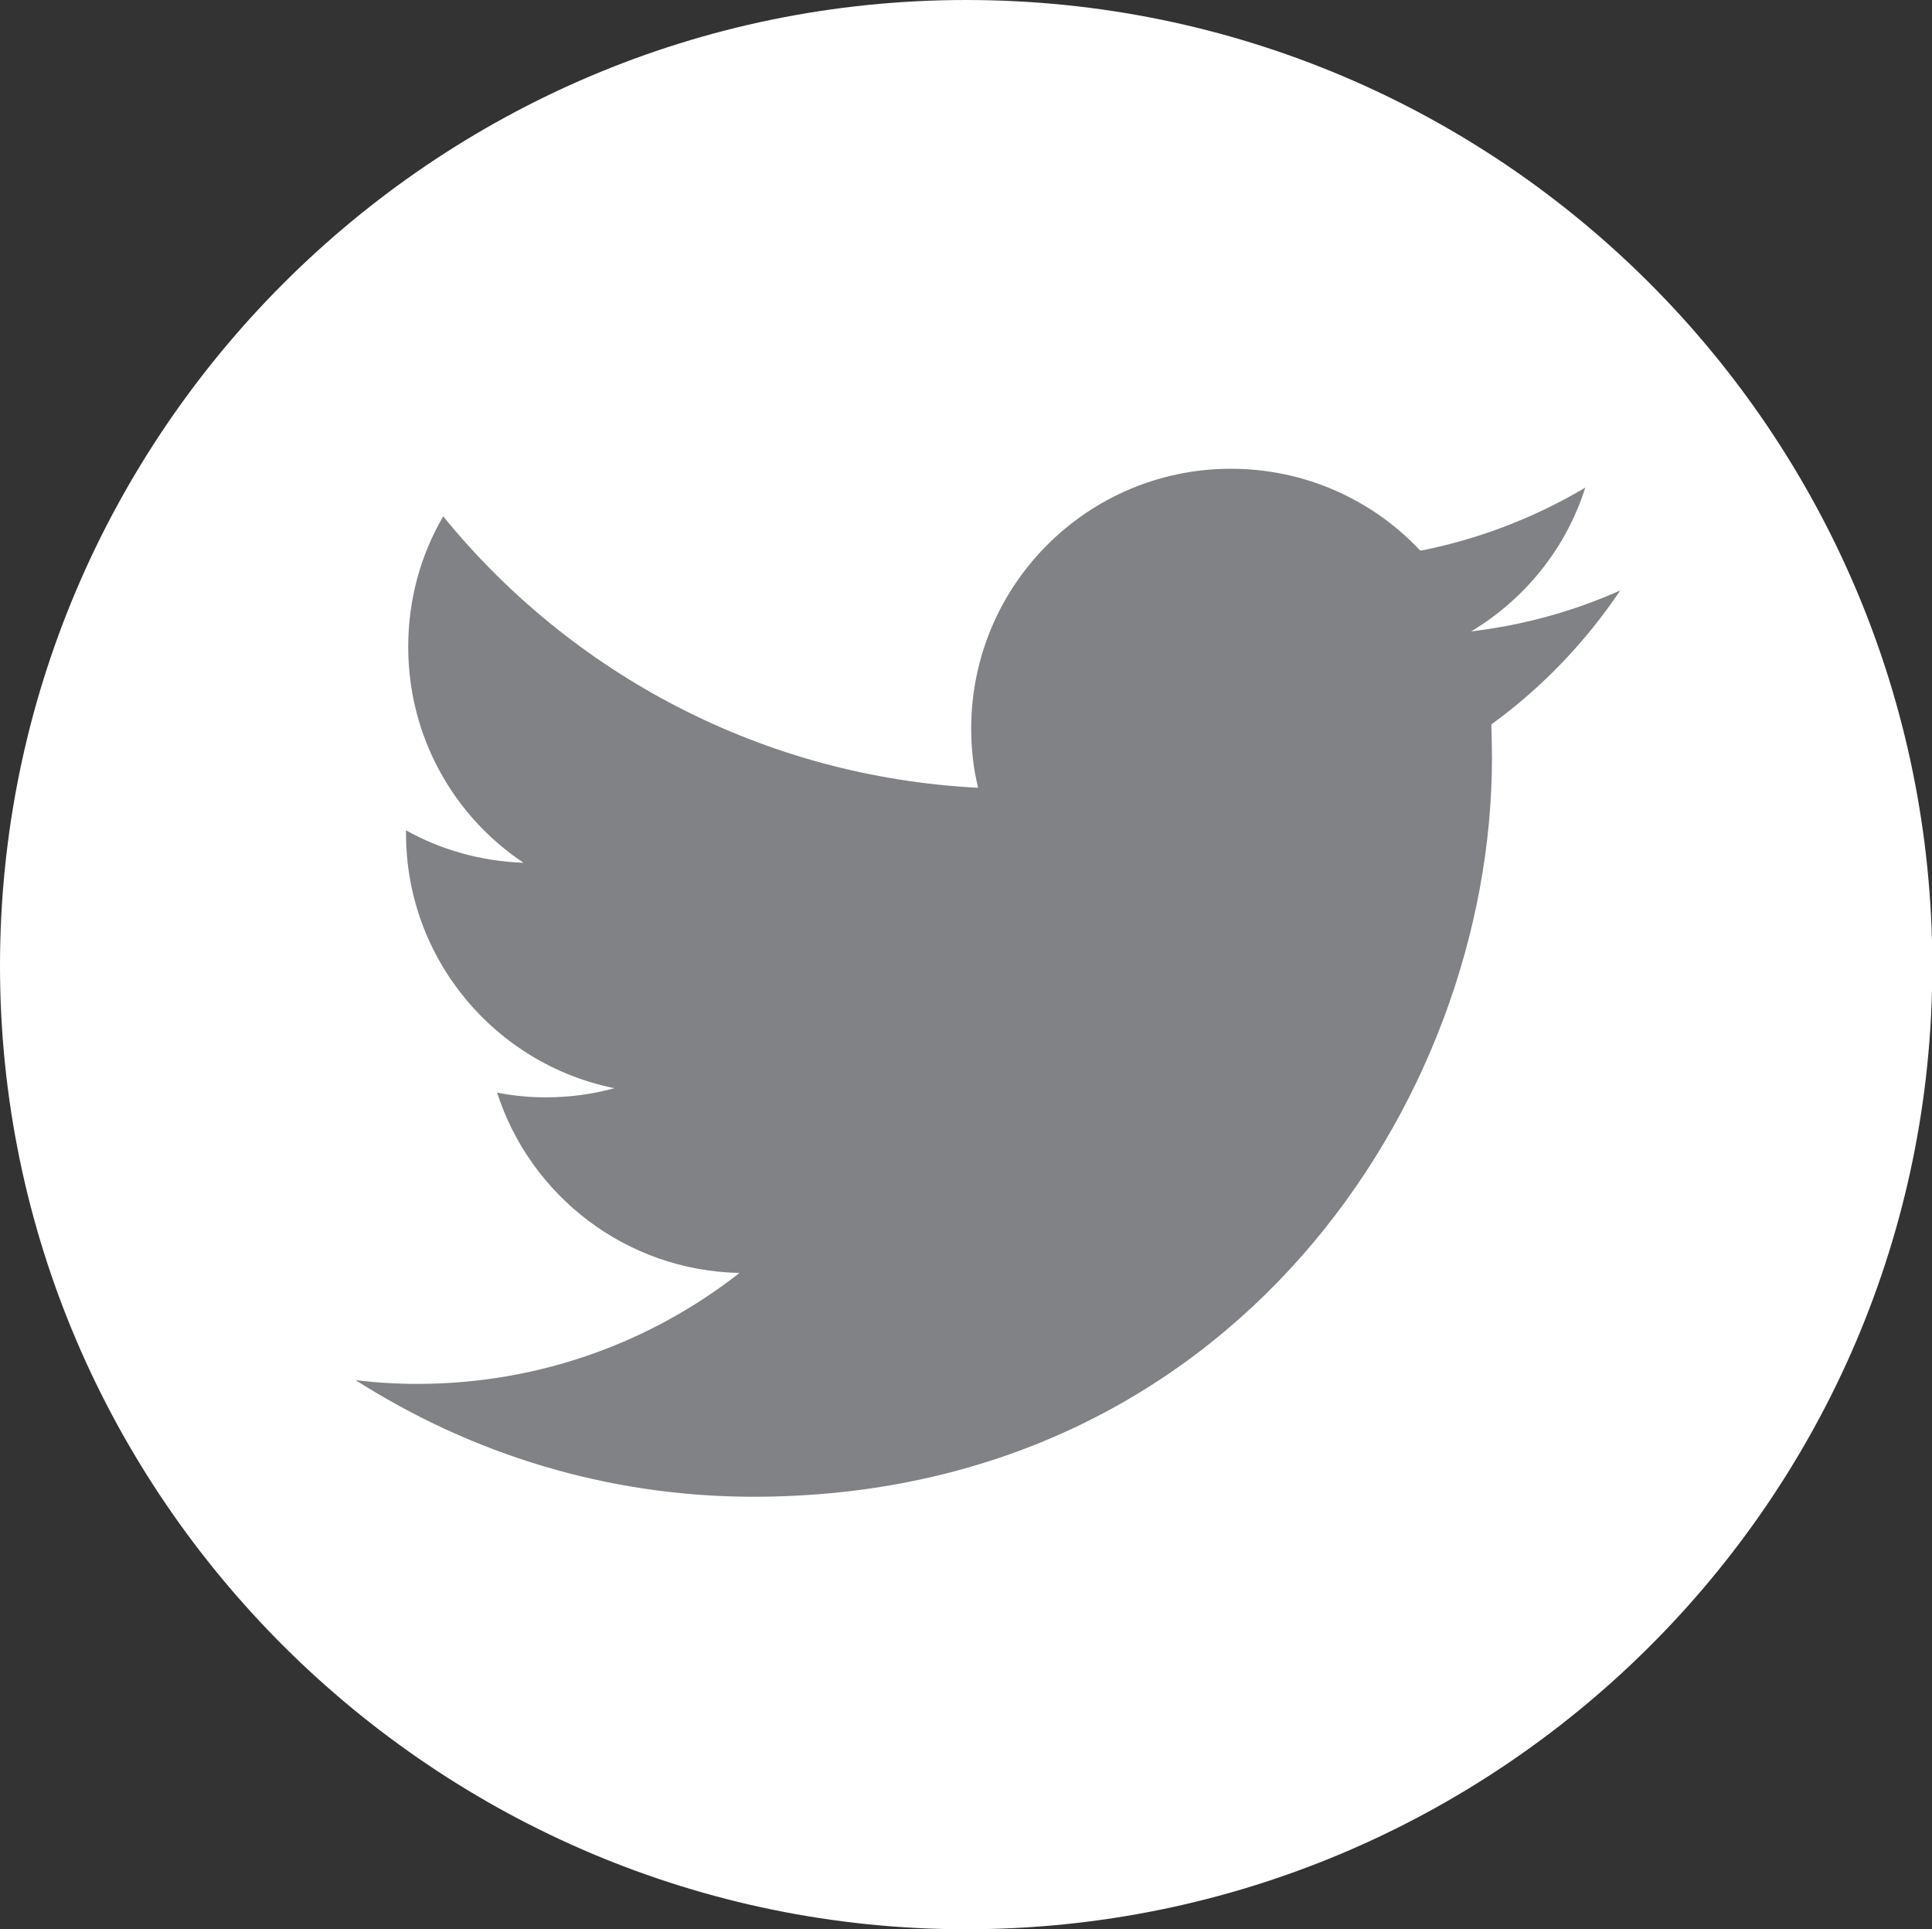 <?xml version="1.0" encoding="utf-8"?>
<!-- Generator: Adobe Illustrator 18.1.0, SVG Export Plug-In . SVG Version: 6.00 Build 0)  -->
<!DOCTYPE svg PUBLIC "-//W3C//DTD SVG 1.1//EN" "http://www.w3.org/Graphics/SVG/1.1/DTD/svg11.dtd">
<svg version="1.1" id="Layer_1" xmlns="http://www.w3.org/2000/svg" xmlns:xlink="http://www.w3.org/1999/xlink" x="0px" y="0px"
	 viewBox="84.5 22.8 612.9 612" enable-background="new 84.5 22.8 612.9 612" xml:space="preserve">
<rect x="84.5" y="22.8" width="612.9" height="612" fill="#333333" stroke="none"/>
<g id="Layer_2">
</g>
<g id="Layer_1_1_">
	<path fill="#FFFFFF" d="M391,22.8c169.3,0,306.5,137.2,306.5,306.5S559.3,634.8,391,634.8S84.5,497.6,84.5,329.2
		S221.7,22.8,391,22.8"/>
	<path fill="#808285" d="M598.5,210.1c-14.8,6.6-30.6,11-47.3,13c17-10.2,30.1-26.3,36.2-45.6c-15.9,9.4-33.5,16.3-52.3,20
		c-15-16-36.4-26-60.1-26c-45.5,0-82.4,36.9-82.4,82.4c0,6.5,0.7,12.8,2.2,18.8c-68.5-3.5-129.1-36.2-169.7-86.1
		c-7.1,12.1-11.1,26.3-11.1,41.4c0,28.6,14.5,53.8,36.6,68.5c-13.5-0.5-26.2-4.1-37.3-10.3c0,0.3,0,0.7,0,1
		c0,39.9,28.4,73.2,66.1,80.8c-6.9,1.9-14.2,2.9-21.7,2.9c-5.3,0-10.4-0.5-15.5-1.5c10.5,32.7,40.9,56.5,76.9,57.2
		c-28.2,22.1-63.7,35.2-102.2,35.2c-6.6,0-13.2-0.4-19.6-1.2c36.5,23.3,79.7,37,126.2,37c151.5,0,234.3-125.5,234.3-234.3
		c0-3.6-0.1-7.1-0.2-10.7C573.5,241.1,587.5,226.5,598.5,210.1z"/>
</g>
</svg>

